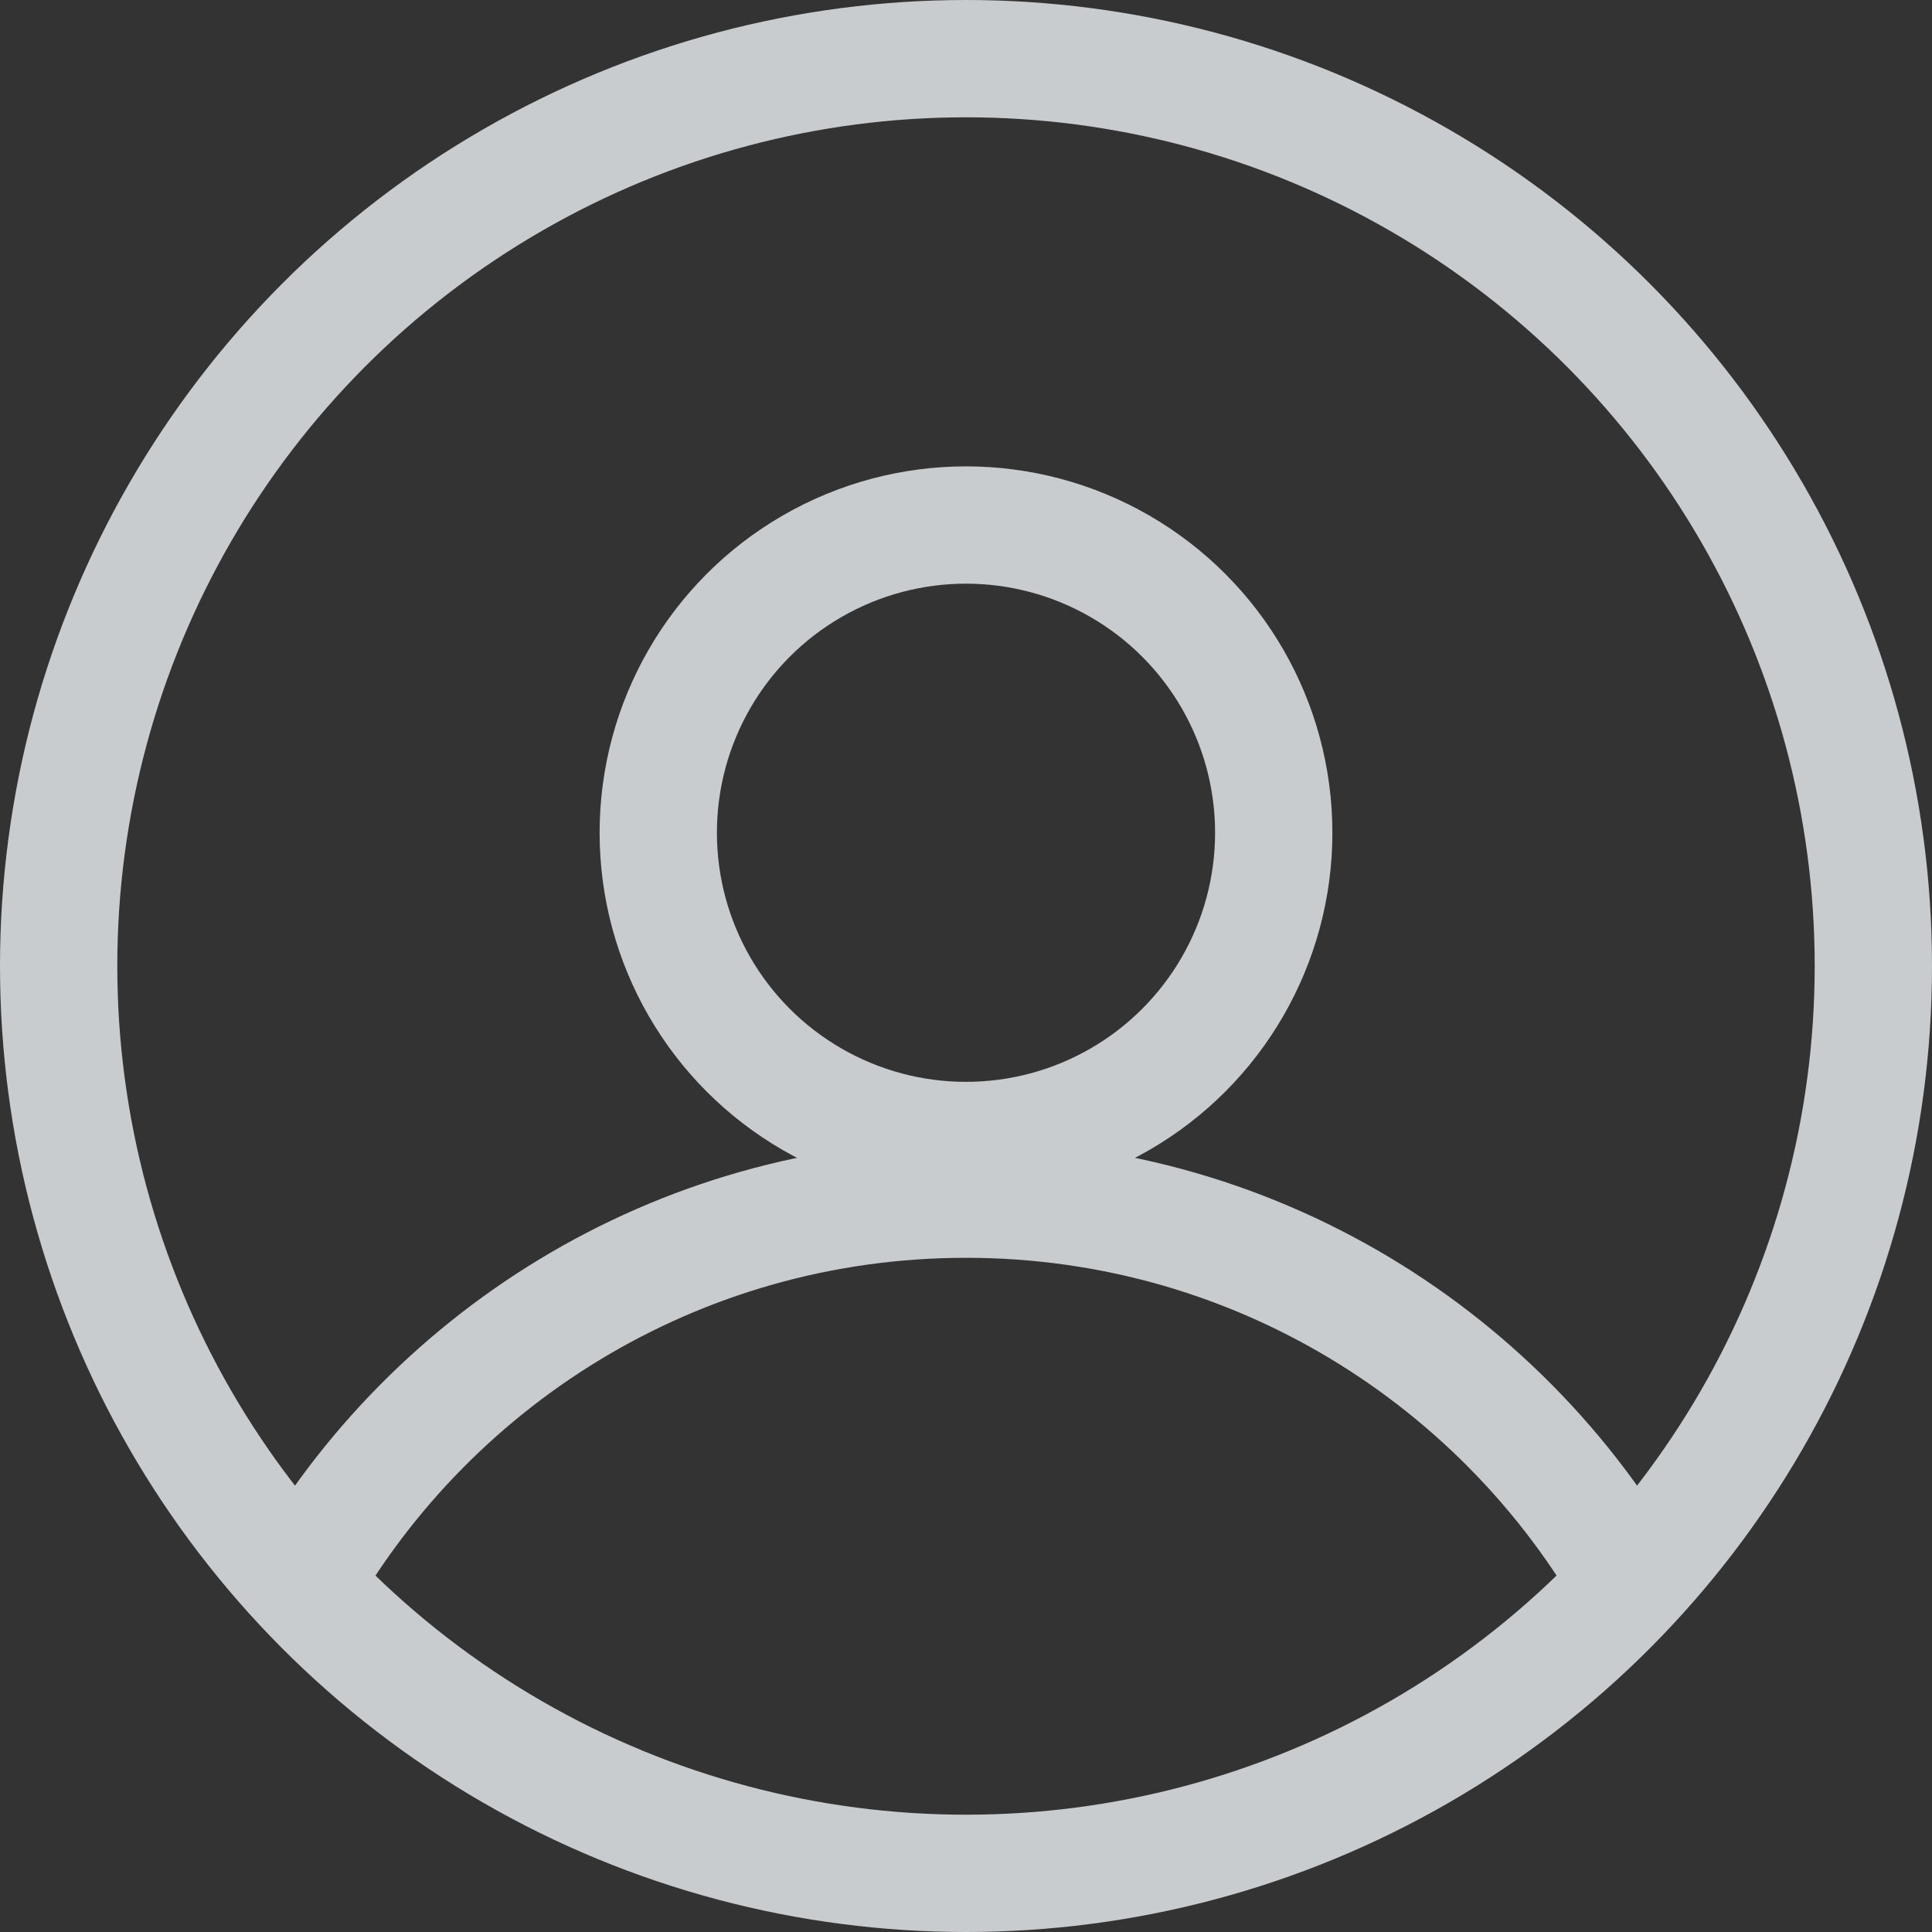 <svg width="28" height="28" viewBox="0 0 28 28" fill="none" xmlns="http://www.w3.org/2000/svg">
<rect x="0" y="0" width="28" height="28" fill="#333333" stroke="none"/>
<g opacity="0.8">
<circle cx="14" cy="14" r="13.15" stroke="#EEF2F6" stroke-width="1.7"/>
<circle cx="14" cy="12.069" r="4.46" stroke="#EEF2F6" stroke-width="1.7"/>
<path d="M4.247 23.172C6.13 19.721 9.792 17.379 14.001 17.379C18.302 17.379 22.032 19.825 23.876 23.402" stroke="#EEF2F6" stroke-width="1.7"/>
</g>
</svg>
